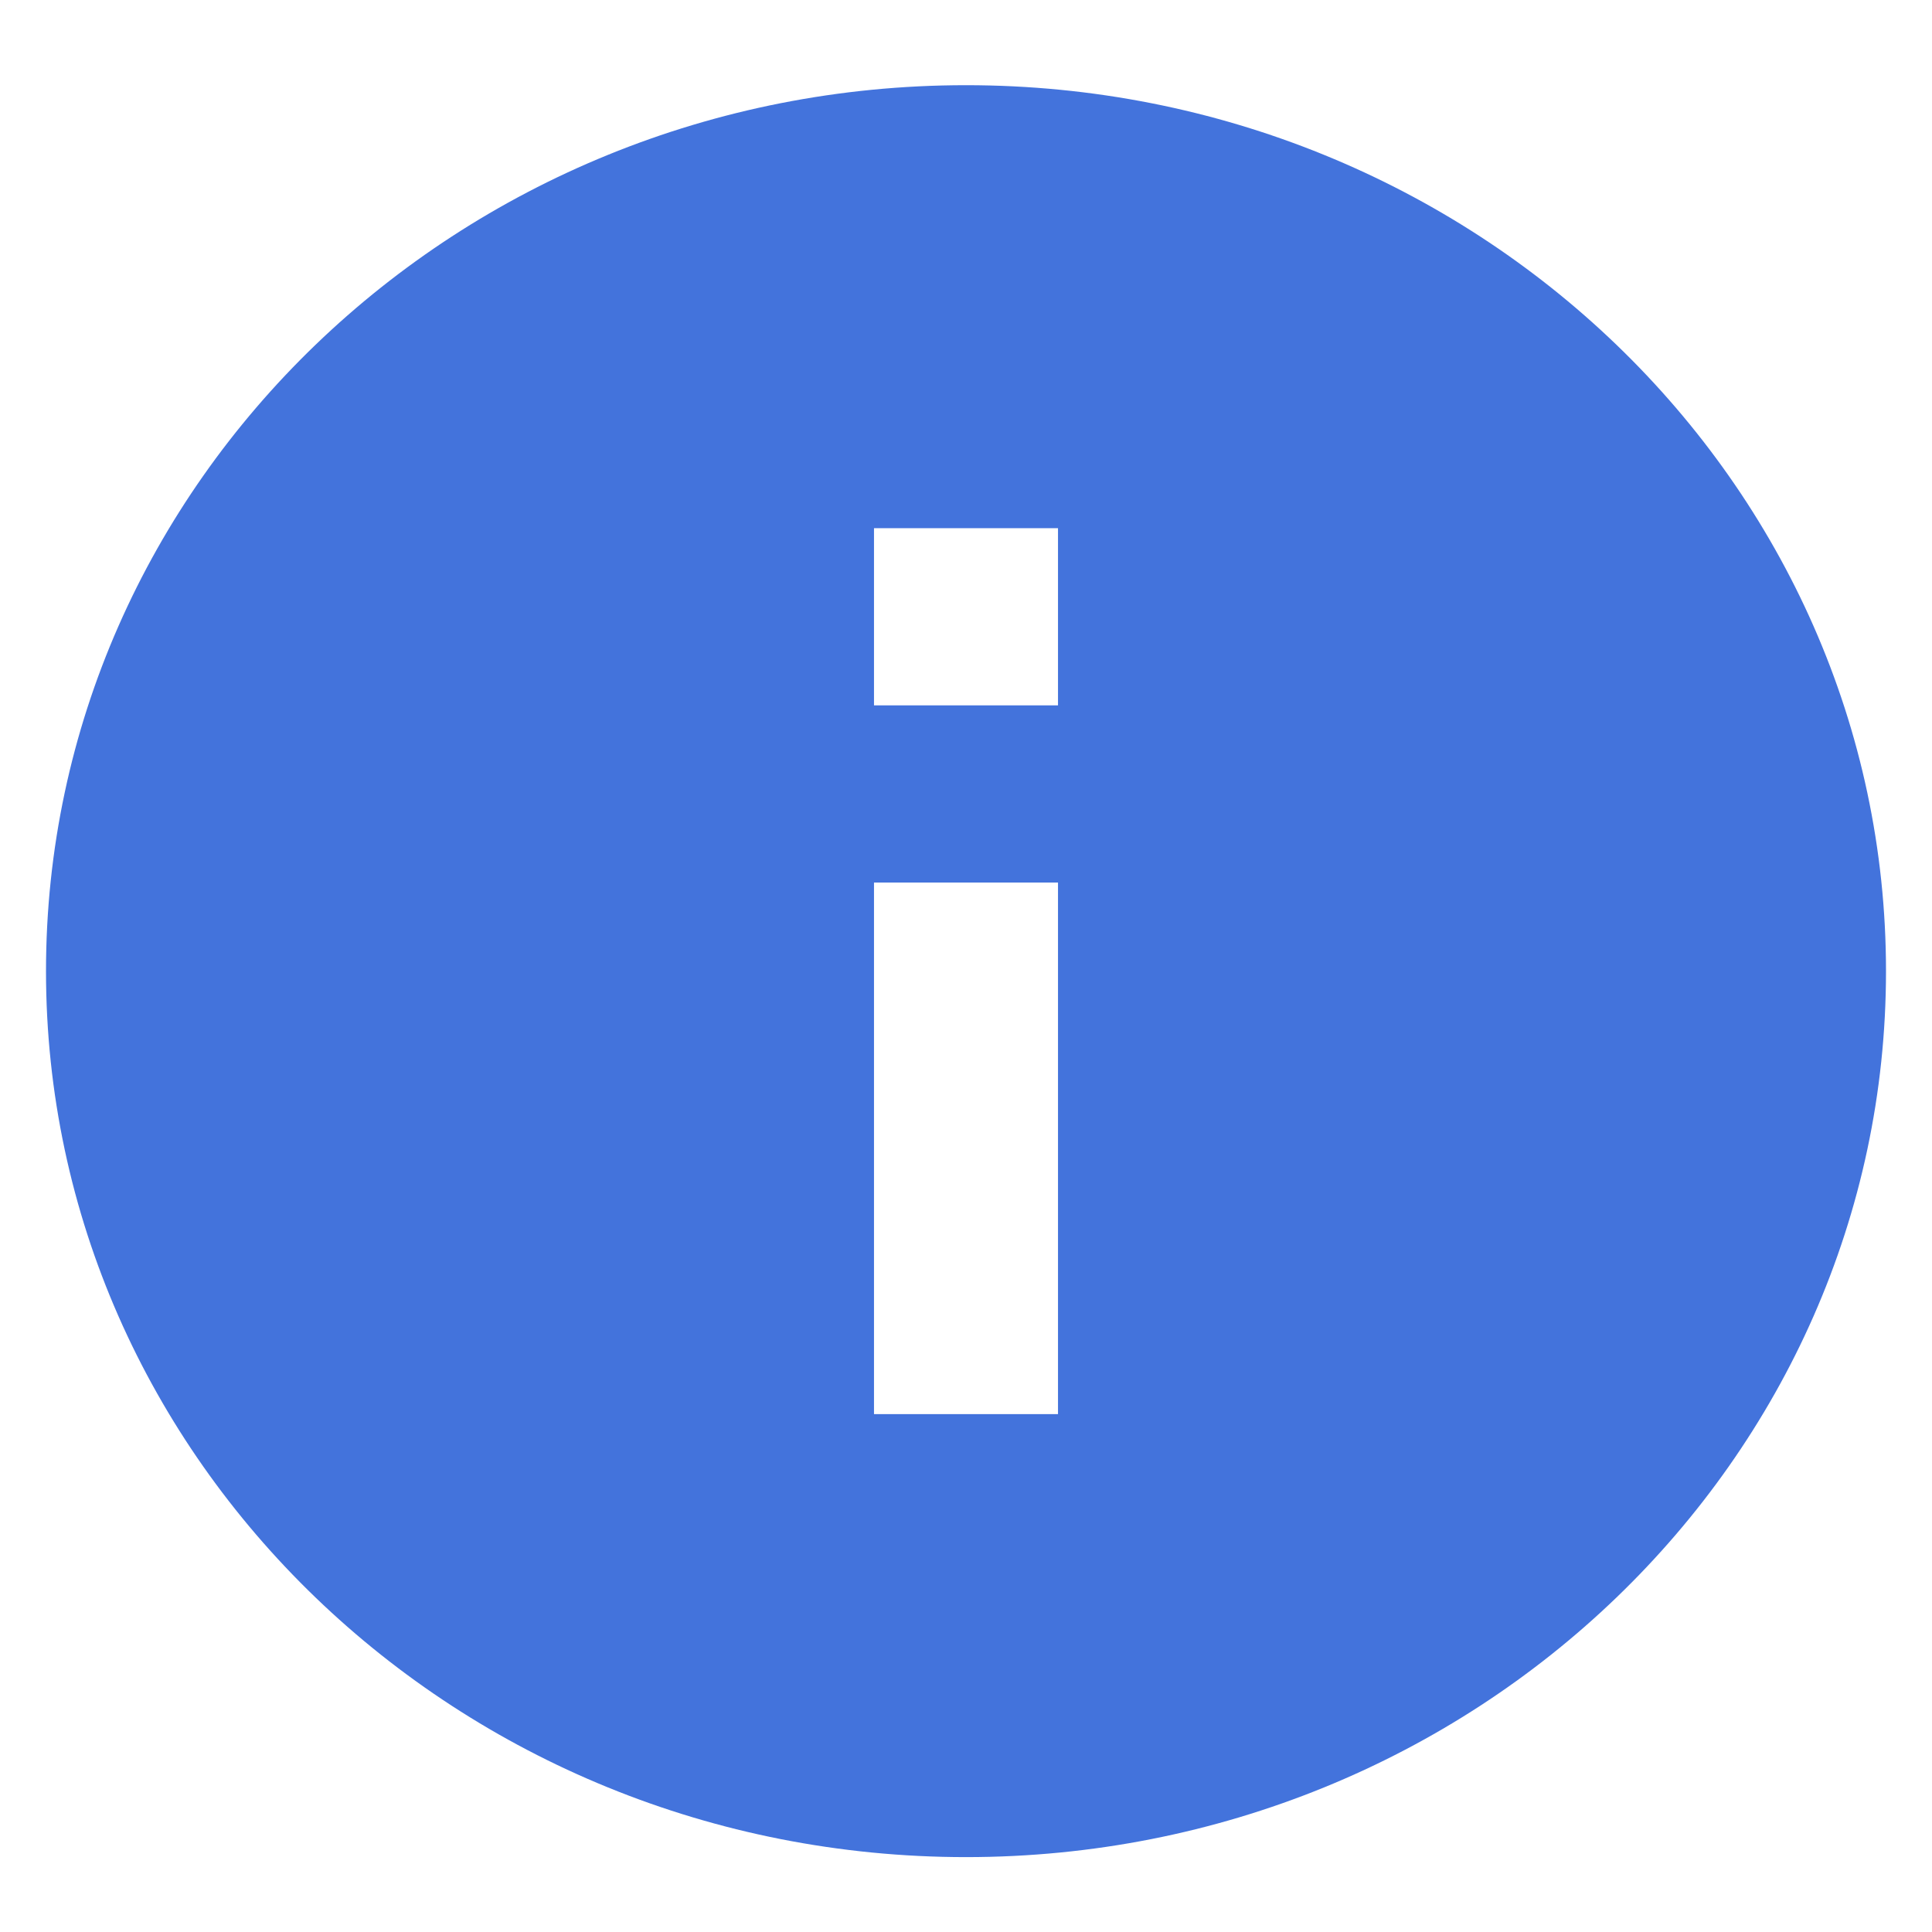 <svg width="21" height="21" viewBox="0 0 21 21" fill="none" xmlns="http://www.w3.org/2000/svg">
  <path fill-rule="evenodd" clip-rule="evenodd" d="M9.5 7.667H11.5V5.741H9.5V7.667ZM9.5 15.371H11.5V9.593H9.5V15.371ZM10.5 0.926C4.98 0.926 0.5 5.24 0.5 10.556C0.5 15.872 4.98 20.186 10.5 20.186C16.02 20.186 20.5 15.872 20.5 10.556C20.5 5.24 16.02 0.926 10.5 0.926Z" fill="#4373DC"/>
</svg>
